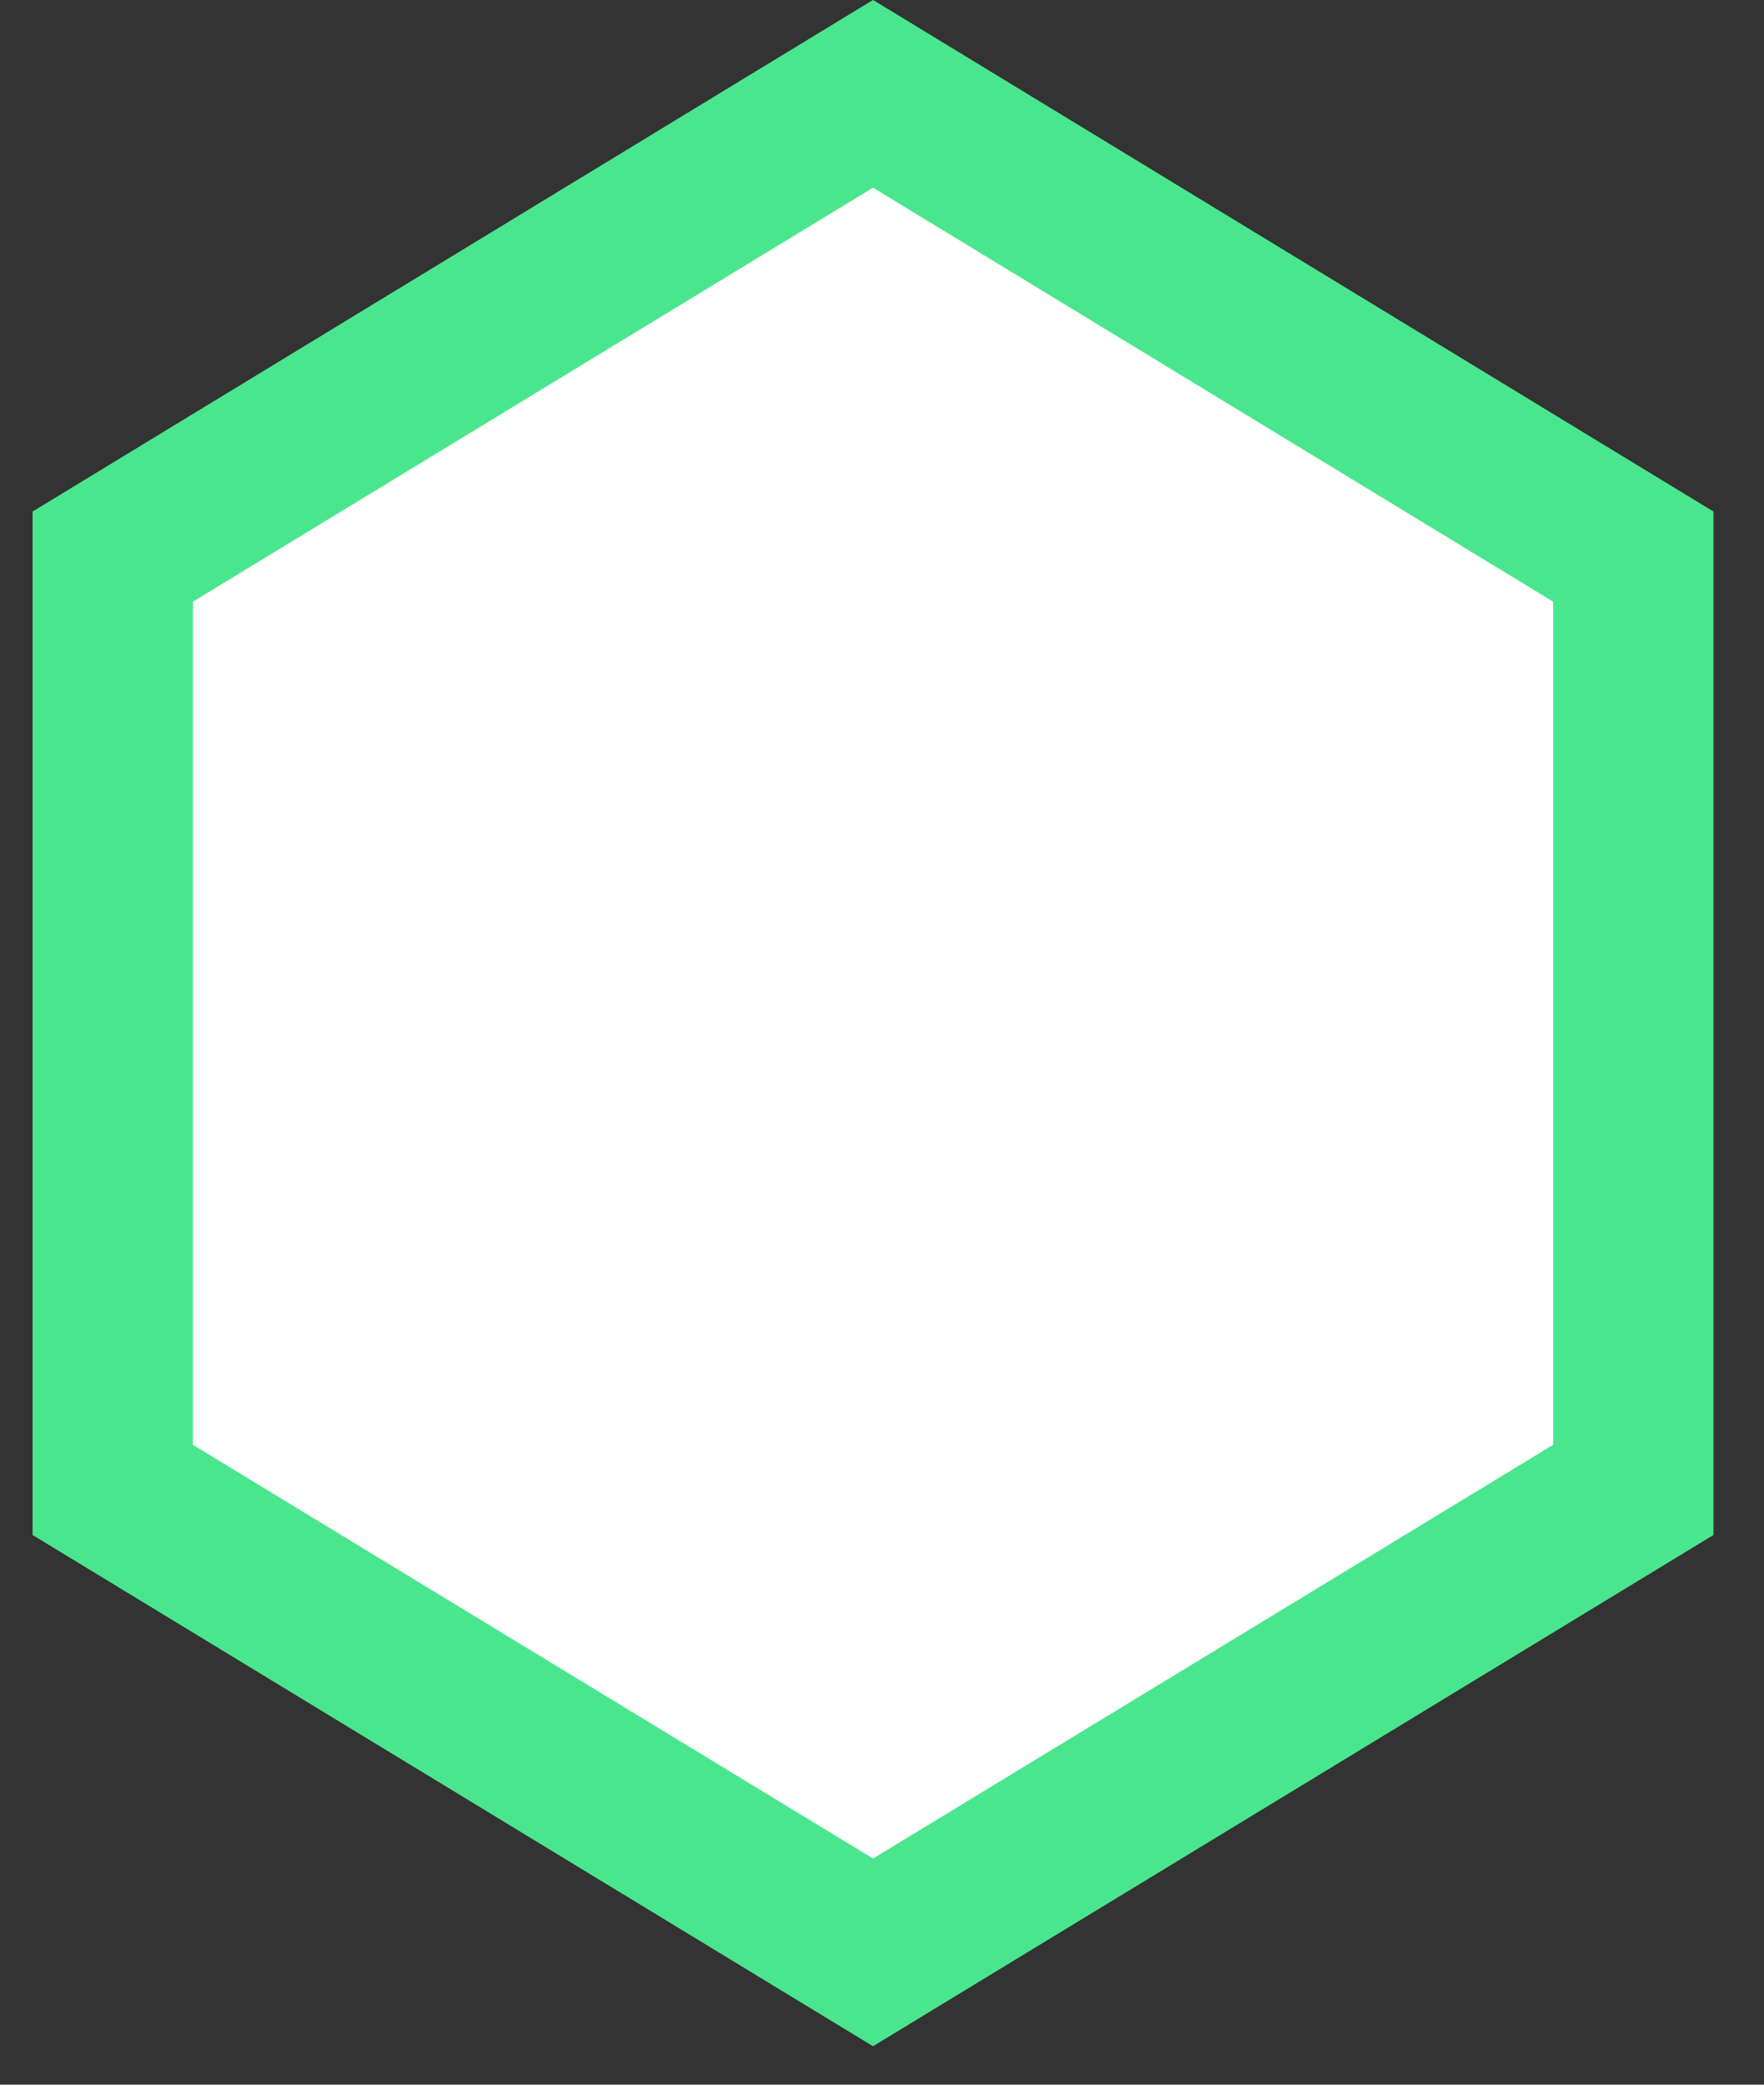 <svg width="11" height="13" viewBox="0 0 11 13" fill="none" xmlns="http://www.w3.org/2000/svg">
<rect x="0" y="0" width="11" height="13" fill="#333333" stroke="none"/>
<path d="M5.444 0.585L10.185 3.471L10.185 9.291L5.444 12.175L0.703 9.291L0.703 3.471L5.444 0.585Z" fill="white" stroke="#4AE68D"/>
</svg>
